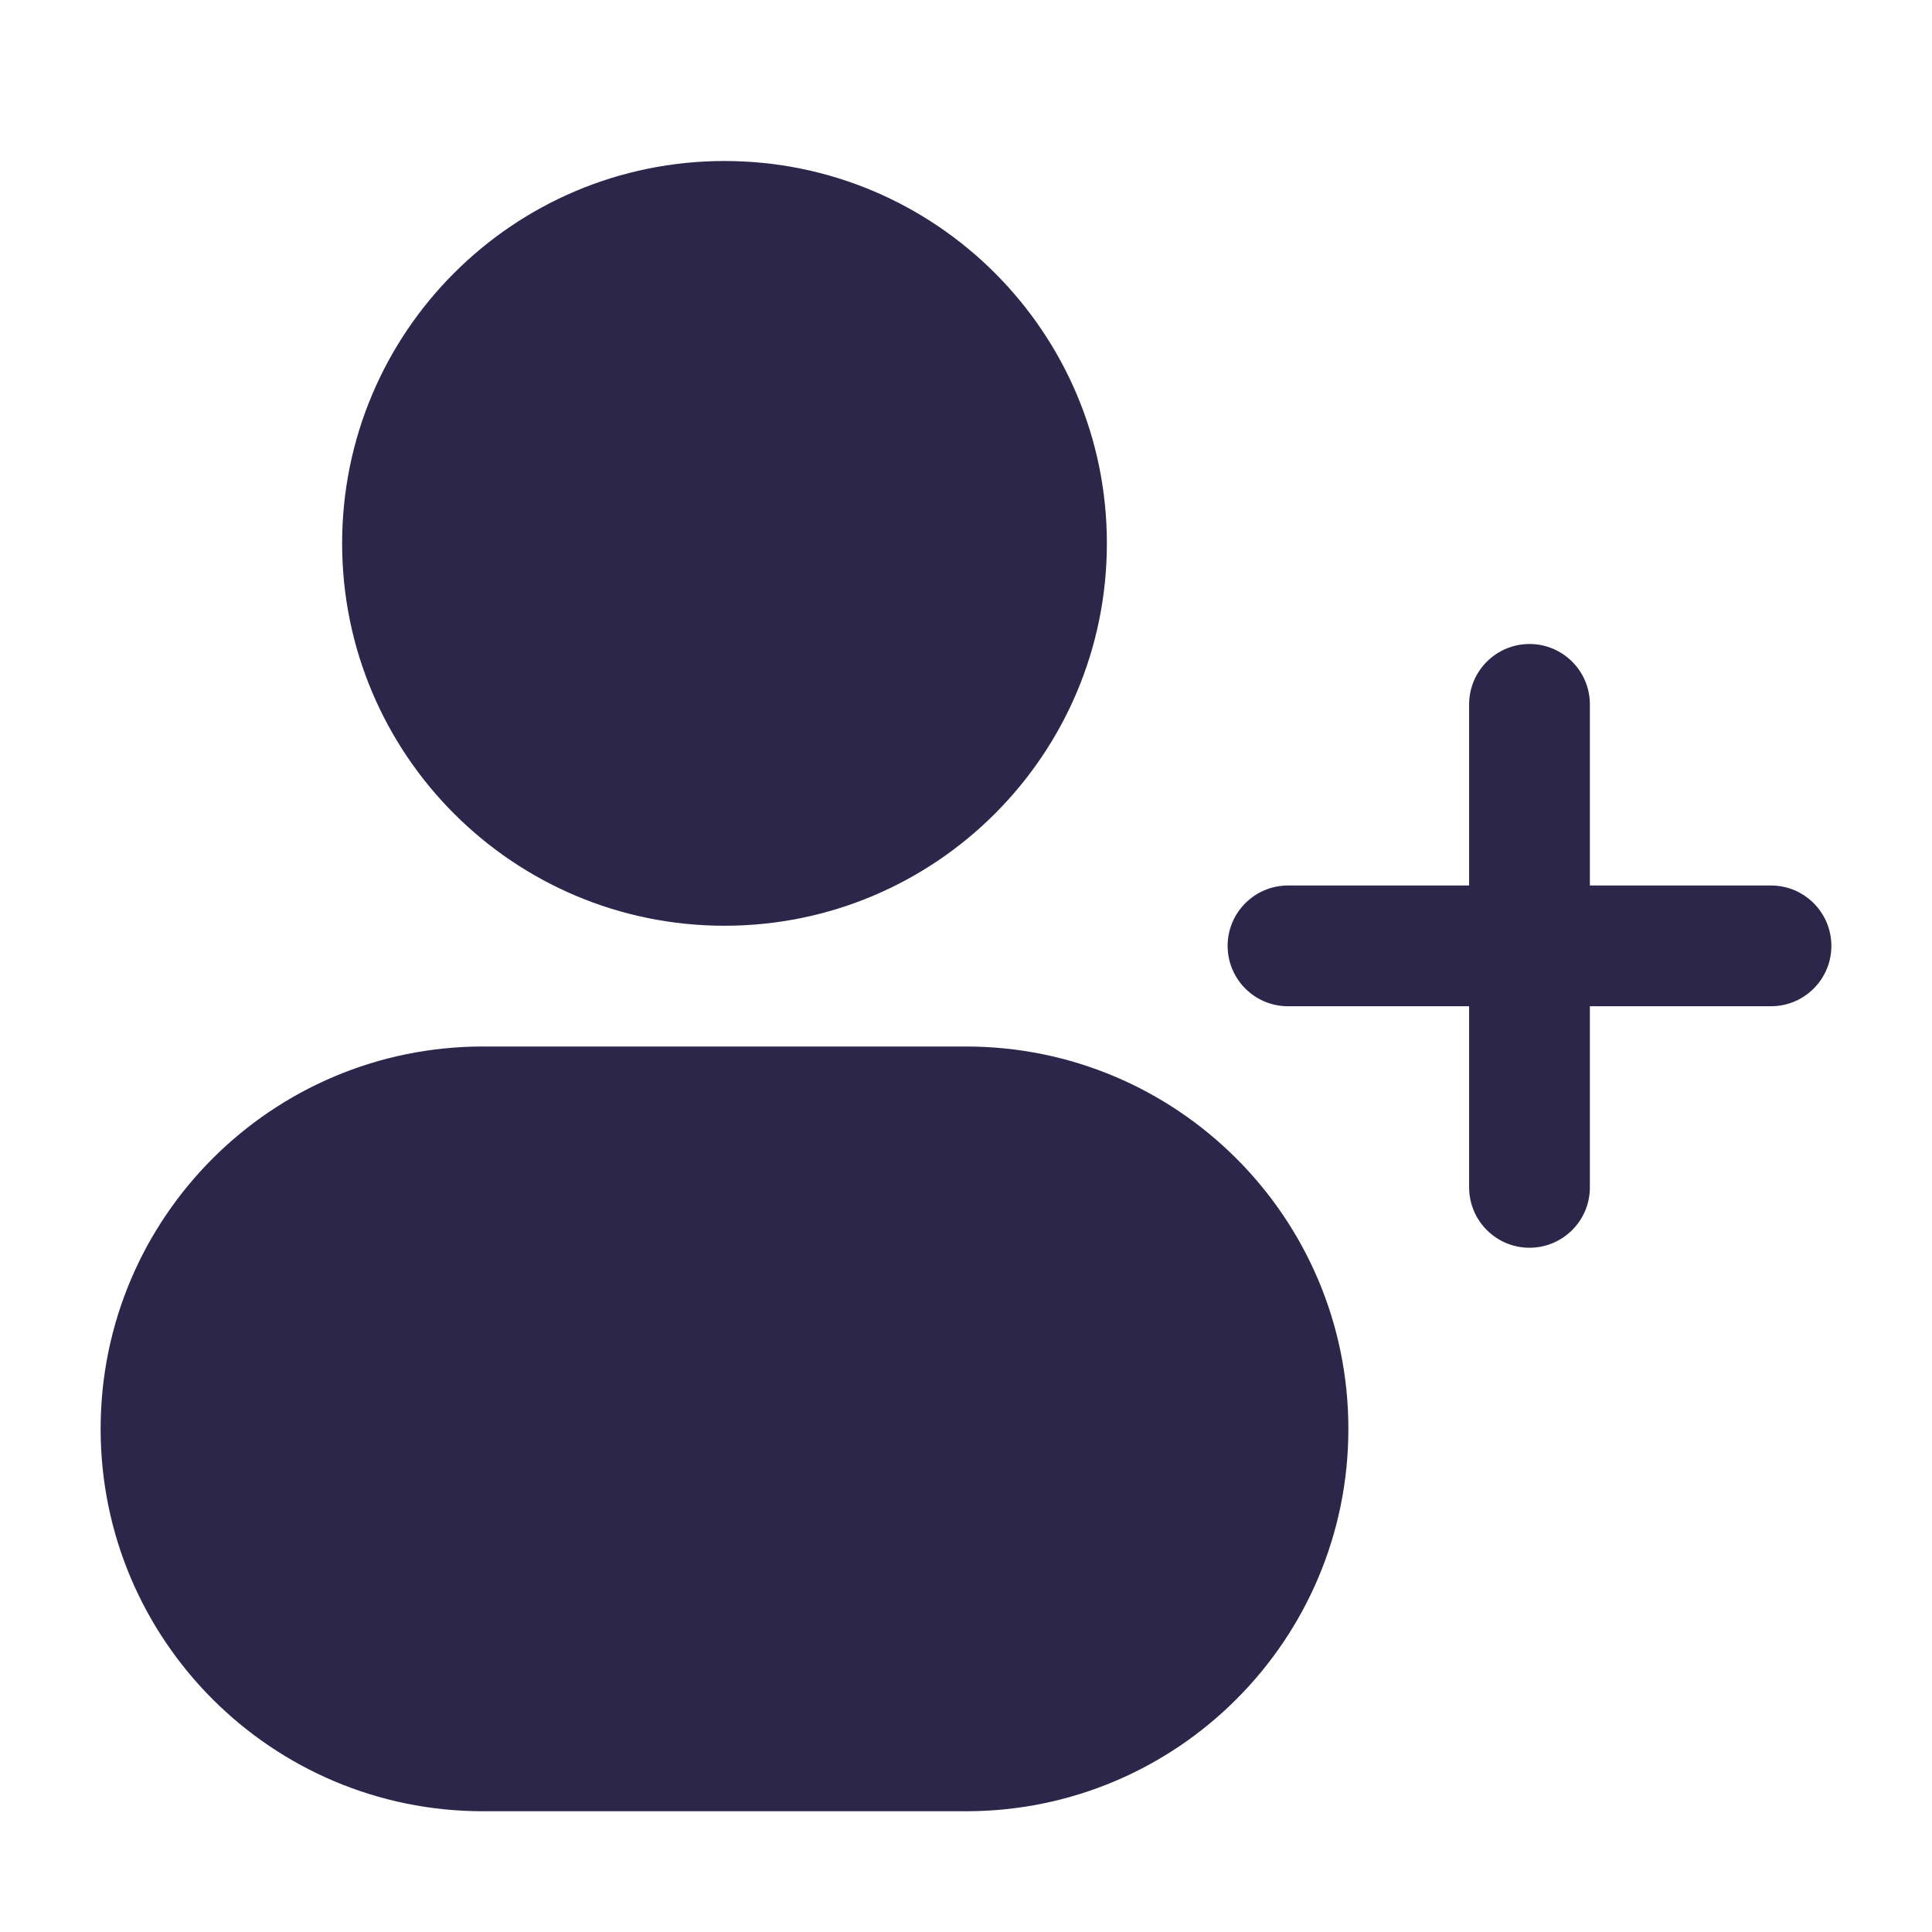 <svg width="24" height="24" viewBox="0 0 24 24" fill="none" xmlns="http://www.w3.org/2000/svg">
<path d="M9 2C6.377 2 4.25 4.127 4.25 6.75C4.25 9.373 6.377 11.5 9 11.5C11.623 11.5 13.75 9.373 13.75 6.75C13.75 4.127 11.623 2 9 2Z" fill="#2D264B"/>
<path d="M19.75 8.75C19.75 8.336 19.414 8 19 8C18.586 8 18.25 8.336 18.25 8.75V11H16C15.586 11 15.25 11.336 15.25 11.75C15.25 12.164 15.586 12.5 16 12.5H18.25V14.75C18.25 15.164 18.586 15.5 19 15.5C19.414 15.5 19.75 15.164 19.75 14.75V12.5H22C22.414 12.5 22.75 12.164 22.75 11.75C22.75 11.336 22.414 11 22 11H19.75V8.75Z" fill="#2D264B"/>
<path d="M6 13C3.377 13 1.25 15.127 1.25 17.75C1.25 20.373 3.377 22.5 6 22.5H12C14.623 22.5 16.75 20.373 16.75 17.75C16.75 15.127 14.623 13 12 13H6Z" fill="#2D264B"/>
</svg>
